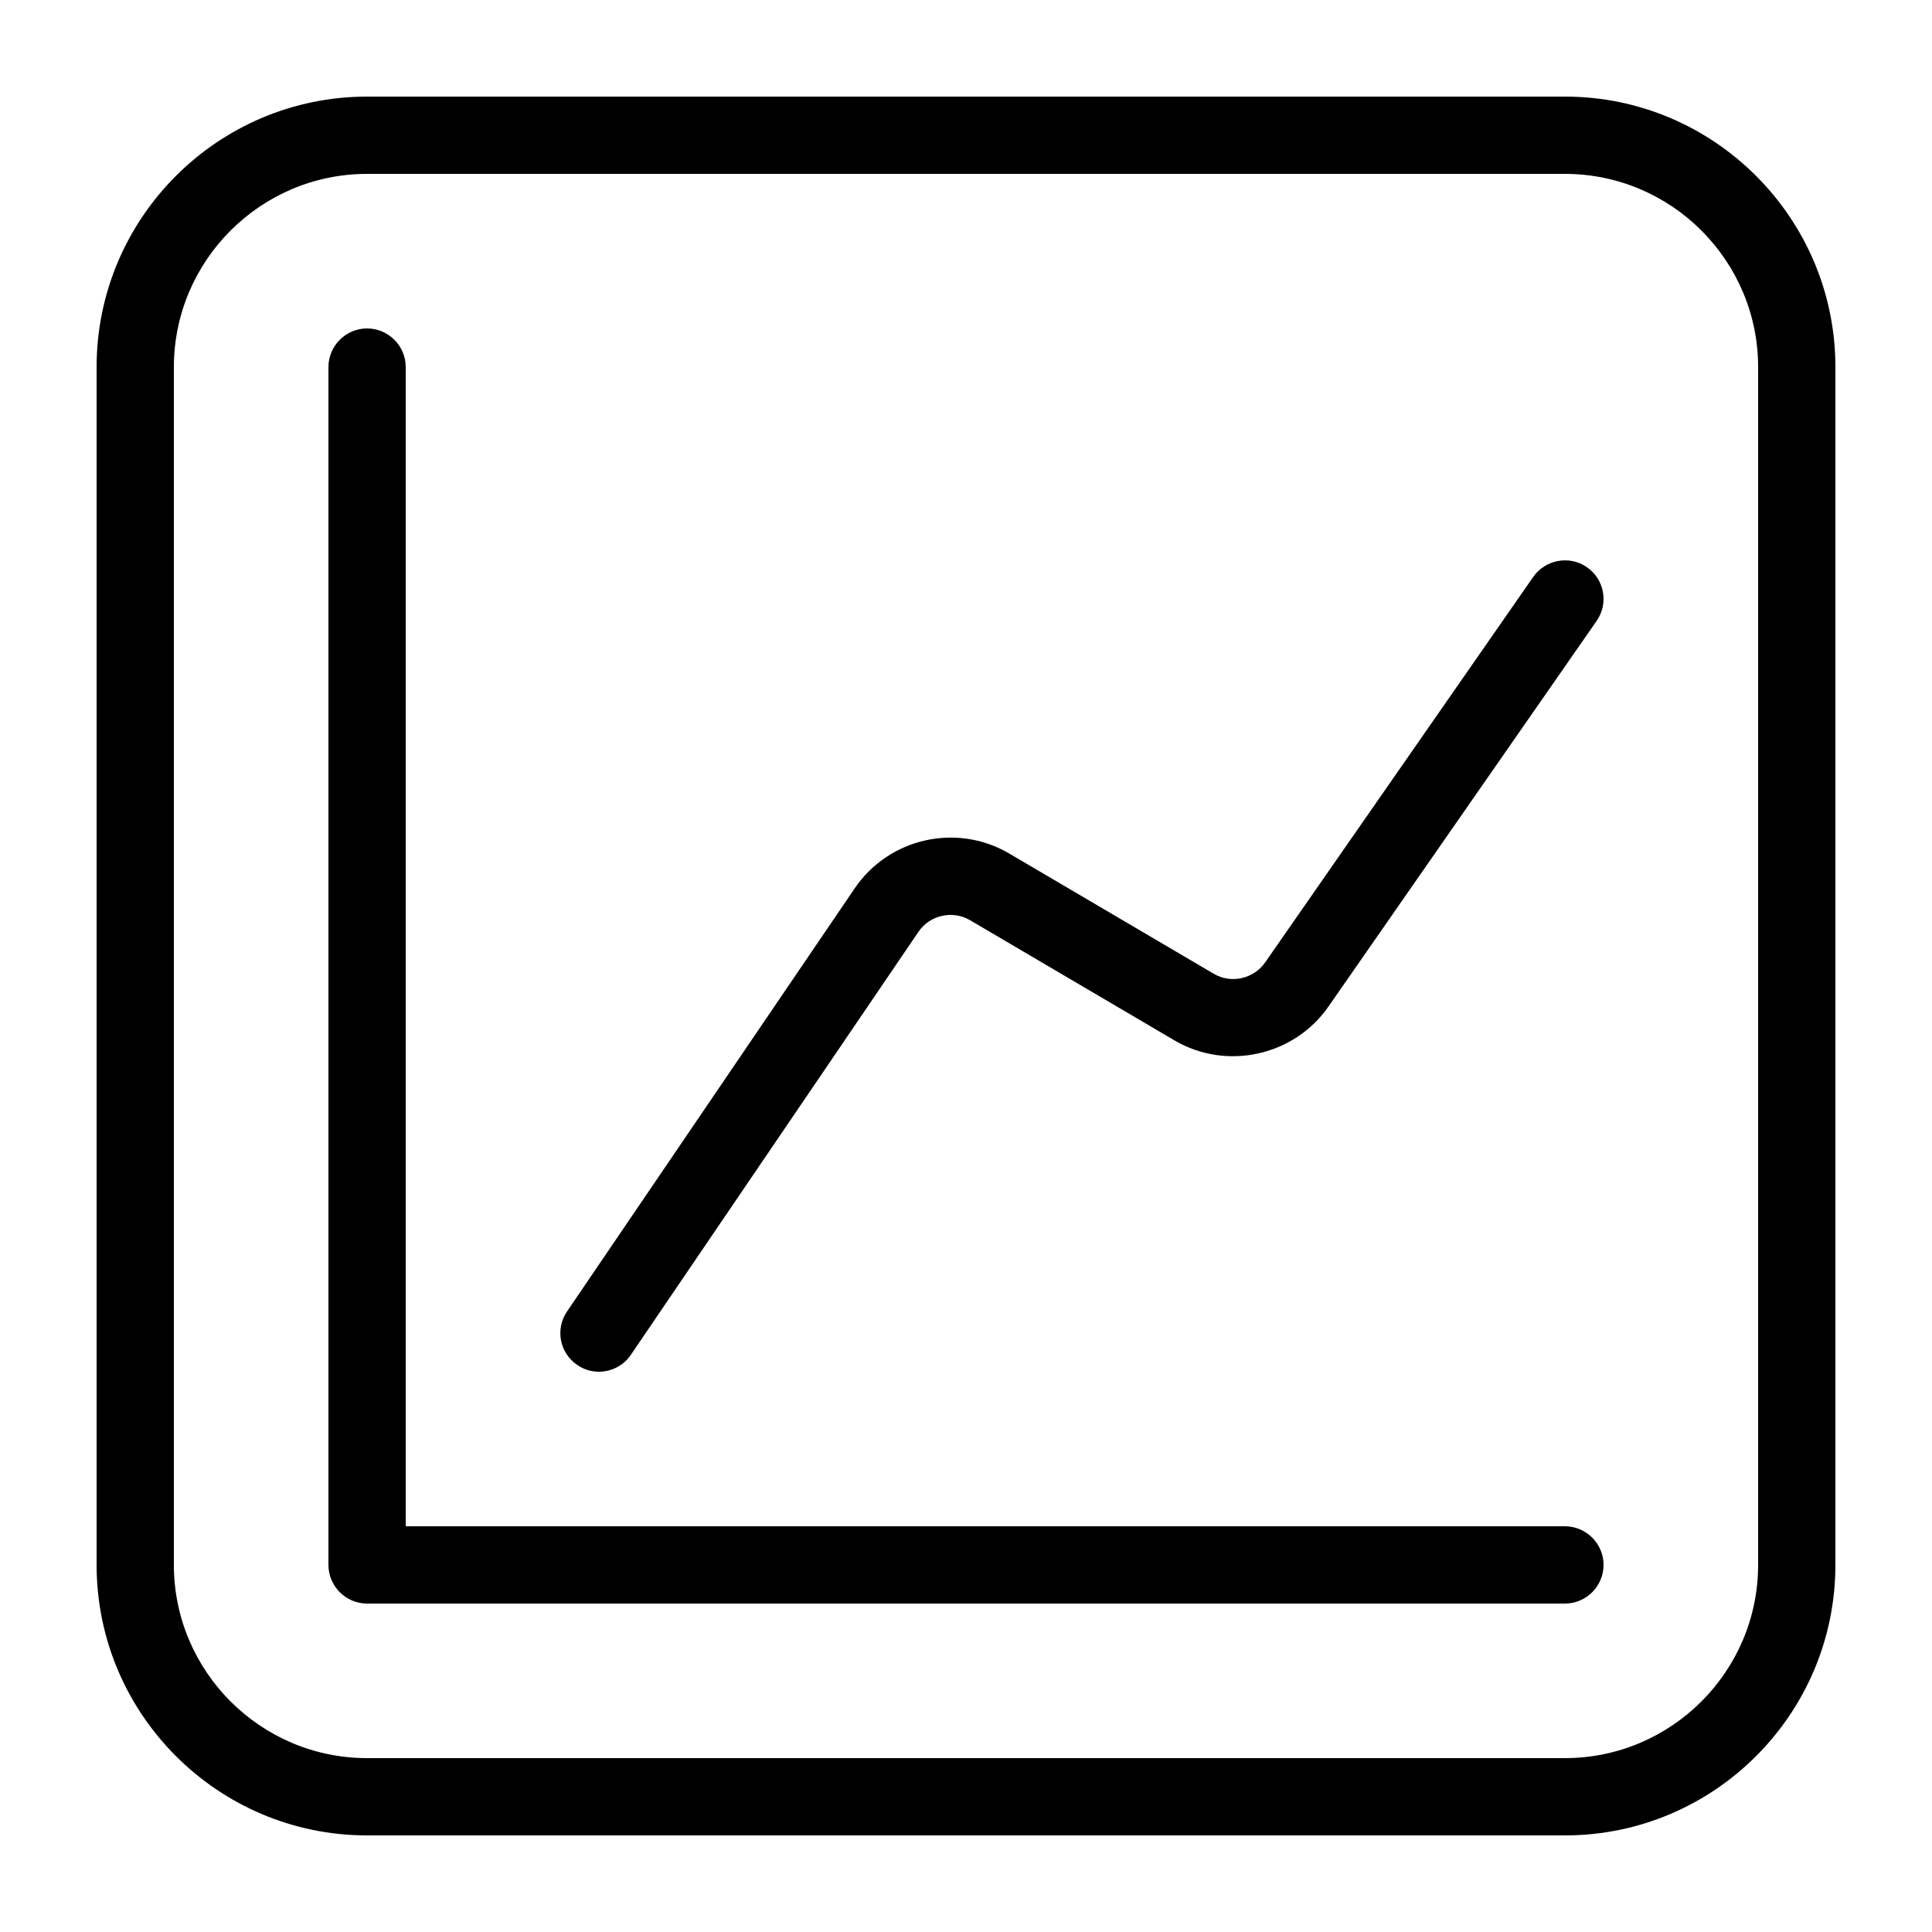 <?xml version="1.0" encoding="utf-8"?>
<!-- Generator: Adobe Illustrator 23.0.1, SVG Export Plug-In . SVG Version: 6.00 Build 0)  -->
<svg version="1.1" id="Layer_1" xmlns="http://www.w3.org/2000/svg" xmlns:xlink="http://www.w3.org/1999/xlink" x="0px"
     y="0px"
     viewBox="0 0 100 100" style="enable-background:new 0 0 100 100;" xml:space="preserve">
<path d="M81,5H19C11.28,5,5,11.28,5,19v62c0,7.72,6.28,14,14,14h62c7.72,0,14-6.28,14-14V19C95,11.28,88.72,5,81,5z M91,81
	c0,5.51-4.49,10-10,10H19c-5.51,0-10-4.49-10-10V19c0-5.51,4.49-10,10-10h62c5.51,0,10,4.49,10,10V81z M83,81c0,1.1-0.9,2-2,2H19
	c-1.1,0-2-0.9-2-2V19c0-1.1,0.9-2,2-2s2,0.9,2,2v60h60C82.1,79,83,79.9,83,81z M29.35,67.88l14.89-21.9c1.77-2.61,5.29-3.4,8-1.8
	l10.58,6.22c0.9,0.53,2.06,0.27,2.66-0.58l13.88-19.96c0.63-0.9,1.88-1.13,2.78-0.5c0.91,0.63,1.13,1.88,0.5,2.78L68.76,52.1
	c-1.78,2.56-5.28,3.33-7.97,1.75l-10.58-6.22c-0.9-0.53-2.08-0.27-2.67,0.6l-14.89,21.9C32.27,70.69,31.64,71,31,71
	c-0.39,0-0.78-0.11-1.12-0.35C28.96,70.03,28.73,68.79,29.35,67.88z"/>
</svg>

